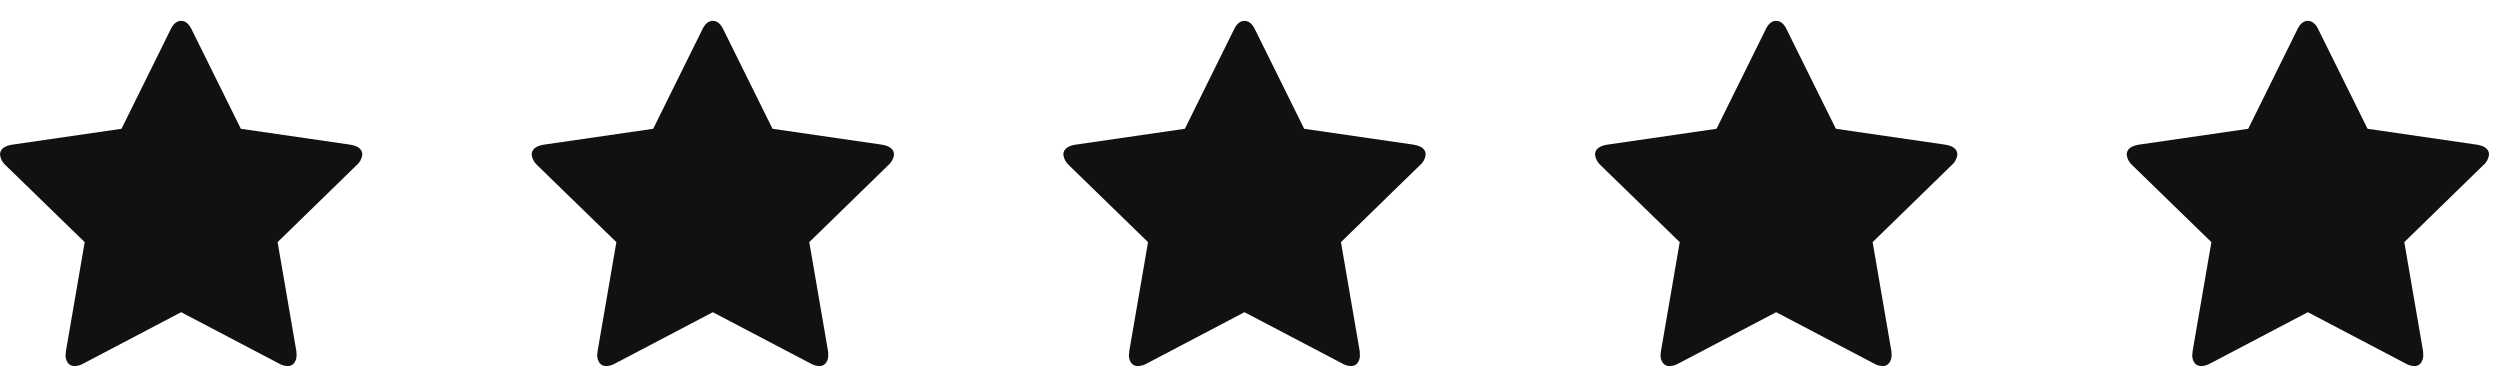 <svg width="115" height="17" viewBox="0 0 115 17" fill="none" xmlns="http://www.w3.org/2000/svg">
<path d="M16.666 7.115C16.645 7.303 16.552 7.475 16.406 7.595L12.77 11.138L13.631 16.142C13.639 16.208 13.643 16.275 13.642 16.342C13.645 16.467 13.608 16.59 13.537 16.692C13.502 16.74 13.456 16.779 13.403 16.804C13.35 16.83 13.29 16.841 13.231 16.838C13.09 16.834 12.952 16.794 12.831 16.721L8.332 14.361L3.836 16.722C3.714 16.794 3.576 16.834 3.436 16.839C3.375 16.843 3.315 16.831 3.26 16.806C3.205 16.78 3.157 16.742 3.121 16.693C3.049 16.591 3.012 16.468 3.015 16.344C3.017 16.276 3.024 16.209 3.034 16.143L3.896 11.139L0.251 7.595C0.111 7.471 0.022 7.3 0 7.115C0 6.868 0.187 6.714 0.561 6.654L5.589 5.924L7.842 1.369C7.969 1.096 8.132 0.959 8.332 0.959C8.532 0.959 8.696 1.096 8.823 1.369L11.079 5.924L16.106 6.654C16.48 6.714 16.667 6.868 16.667 7.115H16.666Z" fill="#111111"/>
<path d="M41.123 7.115C41.102 7.303 41.009 7.475 40.863 7.595L37.227 11.138L38.088 16.142C38.096 16.208 38.1 16.275 38.099 16.342C38.102 16.467 38.065 16.59 37.994 16.692C37.959 16.74 37.913 16.779 37.86 16.804C37.806 16.83 37.748 16.841 37.688 16.838C37.547 16.834 37.409 16.794 37.288 16.721L32.789 14.361L28.293 16.722C28.171 16.794 28.034 16.834 27.893 16.839C27.832 16.843 27.772 16.831 27.717 16.806C27.662 16.78 27.614 16.742 27.578 16.693C27.506 16.591 27.469 16.468 27.472 16.344C27.474 16.276 27.481 16.209 27.491 16.143L28.353 11.139L24.708 7.595C24.568 7.471 24.479 7.3 24.457 7.115C24.457 6.868 24.644 6.714 25.018 6.654L30.047 5.924L32.3 1.369C32.426 1.096 32.59 0.959 32.789 0.959C32.989 0.959 33.153 1.096 33.28 1.369L35.536 5.924L40.563 6.654C40.937 6.714 41.124 6.868 41.124 7.115H41.123Z" fill="#111111"/>
<path d="M65.58 7.115C65.559 7.303 65.466 7.475 65.32 7.595L61.684 11.138L62.545 16.142C62.553 16.208 62.557 16.275 62.556 16.342C62.559 16.467 62.522 16.59 62.451 16.692C62.416 16.74 62.37 16.779 62.317 16.804C62.264 16.83 62.205 16.841 62.145 16.838C62.004 16.834 61.866 16.794 61.745 16.721L57.246 14.361L52.75 16.722C52.628 16.794 52.49 16.834 52.35 16.839C52.289 16.843 52.229 16.831 52.174 16.806C52.119 16.78 52.071 16.742 52.035 16.693C51.963 16.591 51.926 16.468 51.929 16.344C51.931 16.276 51.938 16.209 51.948 16.143L52.81 11.139L49.165 7.595C49.025 7.471 48.936 7.3 48.914 7.115C48.914 6.868 49.101 6.714 49.475 6.654L54.504 5.924L56.757 1.369C56.883 1.096 57.047 0.959 57.246 0.959C57.446 0.959 57.61 1.096 57.737 1.369L59.993 5.924L65.02 6.654C65.394 6.714 65.581 6.868 65.581 7.115H65.58Z" fill="#111111"/>
<path d="M90.037 7.115C90.016 7.303 89.923 7.475 89.777 7.595L86.141 11.138L87.002 16.142C87.01 16.208 87.014 16.275 87.013 16.342C87.016 16.467 86.979 16.59 86.908 16.692C86.874 16.74 86.827 16.779 86.774 16.804C86.721 16.83 86.662 16.841 86.602 16.838C86.461 16.834 86.323 16.794 86.202 16.721L81.703 14.361L77.207 16.722C77.085 16.794 76.948 16.834 76.807 16.839C76.746 16.843 76.686 16.831 76.631 16.806C76.576 16.78 76.528 16.742 76.492 16.693C76.42 16.591 76.383 16.468 76.386 16.344C76.388 16.276 76.395 16.209 76.406 16.143L77.267 11.139L73.622 7.595C73.482 7.471 73.393 7.3 73.371 7.115C73.371 6.868 73.558 6.714 73.932 6.654L78.96 5.924L81.214 1.369C81.34 1.096 81.504 0.959 81.703 0.959C81.903 0.959 82.067 1.096 82.194 1.369L84.45 5.924L89.477 6.654C89.851 6.714 90.038 6.868 90.038 7.115H90.037Z" fill="#111111"/>
<path d="M114.494 7.115C114.473 7.303 114.38 7.475 114.234 7.595L110.598 11.138L111.459 16.142C111.467 16.208 111.471 16.275 111.47 16.342C111.473 16.467 111.436 16.59 111.365 16.692C111.331 16.74 111.284 16.779 111.231 16.804C111.178 16.83 111.119 16.841 111.059 16.838C110.918 16.834 110.78 16.794 110.659 16.721L106.16 14.361L101.664 16.722C101.542 16.794 101.405 16.834 101.264 16.839C101.203 16.843 101.143 16.831 101.088 16.806C101.033 16.78 100.985 16.742 100.949 16.693C100.877 16.591 100.84 16.468 100.843 16.344C100.845 16.276 100.852 16.209 100.862 16.143L101.724 11.139L98.079 7.595C97.939 7.471 97.85 7.3 97.828 7.115C97.828 6.868 98.015 6.714 98.389 6.654L103.418 5.924L105.671 1.369C105.797 1.096 105.961 0.959 106.16 0.959C106.36 0.959 106.524 1.096 106.651 1.369L108.907 5.924L113.934 6.654C114.308 6.714 114.495 6.868 114.495 7.115H114.494Z" fill="#111111"/>
</svg>
